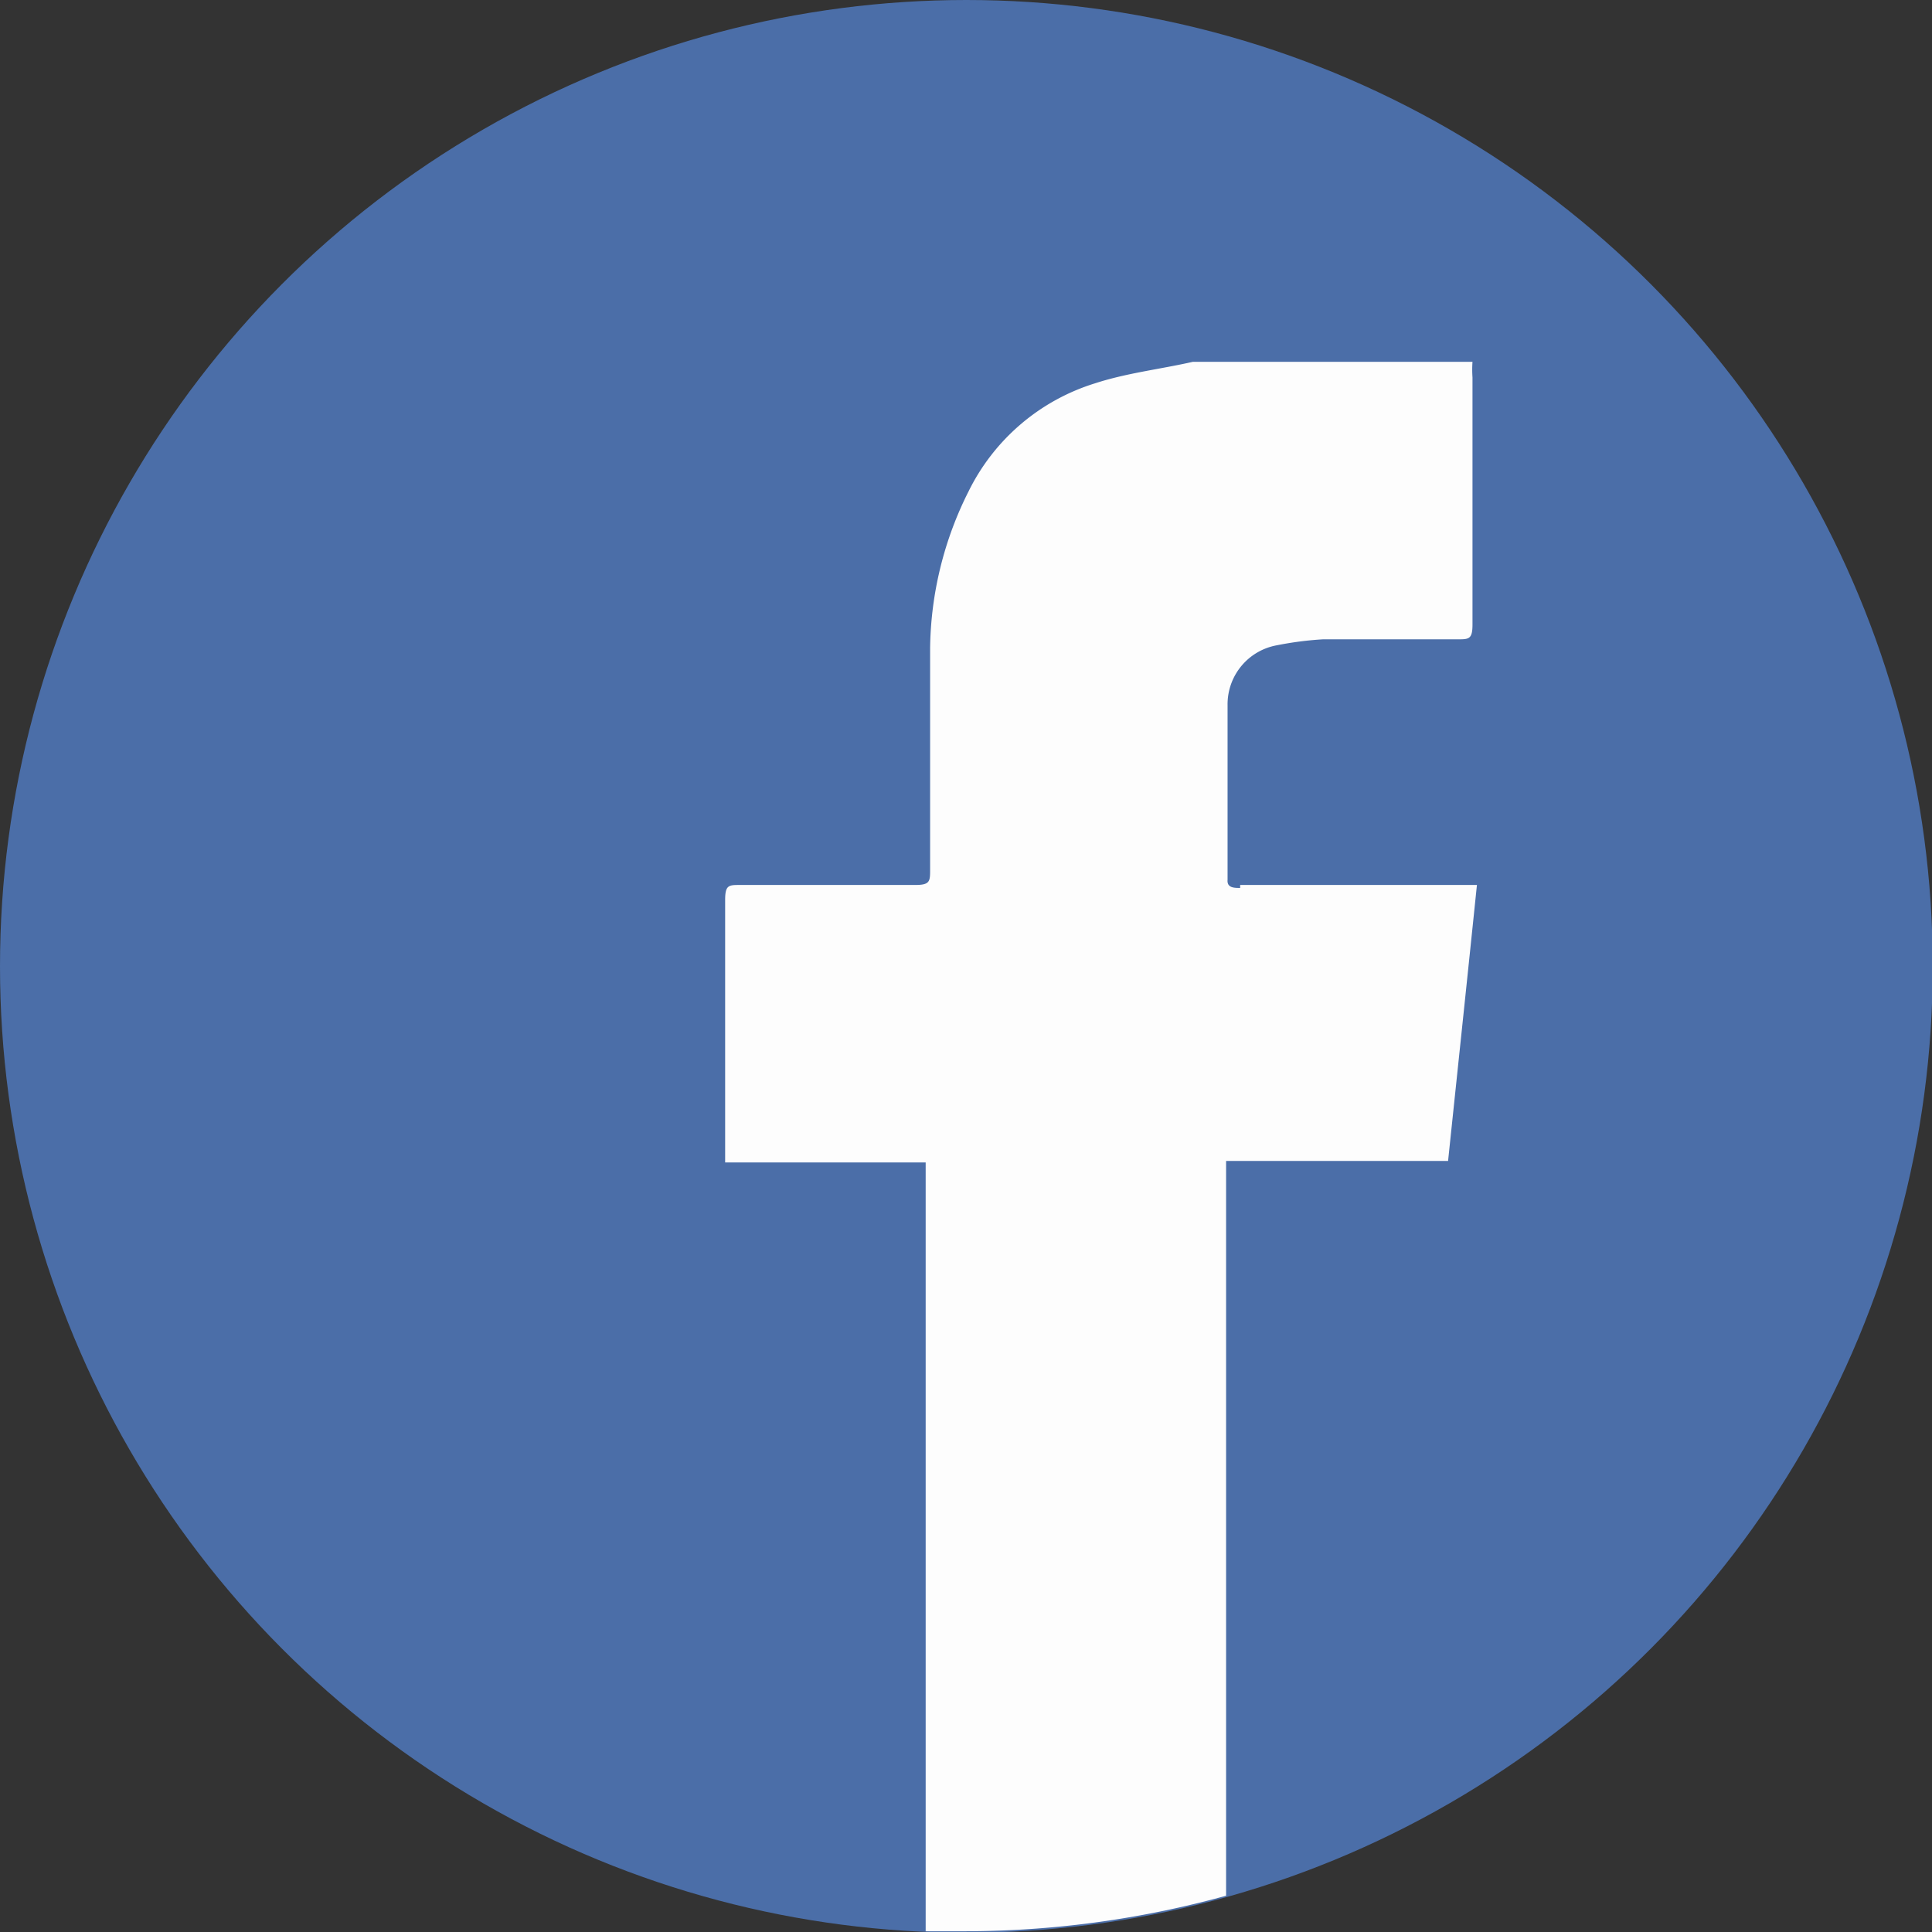<svg height="26.11" viewBox="0 0 26.11 26.11" width="26.11" xmlns="http://www.w3.org/2000/svg"><rect x="0" y="0" width="26.11" height="26.11" fill="#333333" stroke="none"/><circle cx="13.06" cy="13.06" fill="#4b6ea8" r="13.06"/><path d="m16.76 12c-.08 0-.18 0-.17-.11 0-.79 0-1.58 0-2.36a.81.81 0 0 1 .67-.81 4.58 4.58 0 0 1 .62-.08h1.82c.15 0 .2 0 .2-.2 0-1.11 0-2.23 0-3.34a1.48 1.48 0 0 1 0-.21h-3.6-.18c-.44.1-.89.15-1.32.29a2.84 2.84 0 0 0 -1.71 1.46 4.83 4.83 0 0 0 -.52 2.11v3c0 .16 0 .21-.2.21h-2.37c-.15 0-.2 0-.2.2v3.36.19h2.71v10.39h.53a13.31 13.31 0 0 0 3.53-.48v-9.93h3c.13-1.24.26-2.47.39-3.73h-3.2z" fill="#fdfdfd"/></svg>